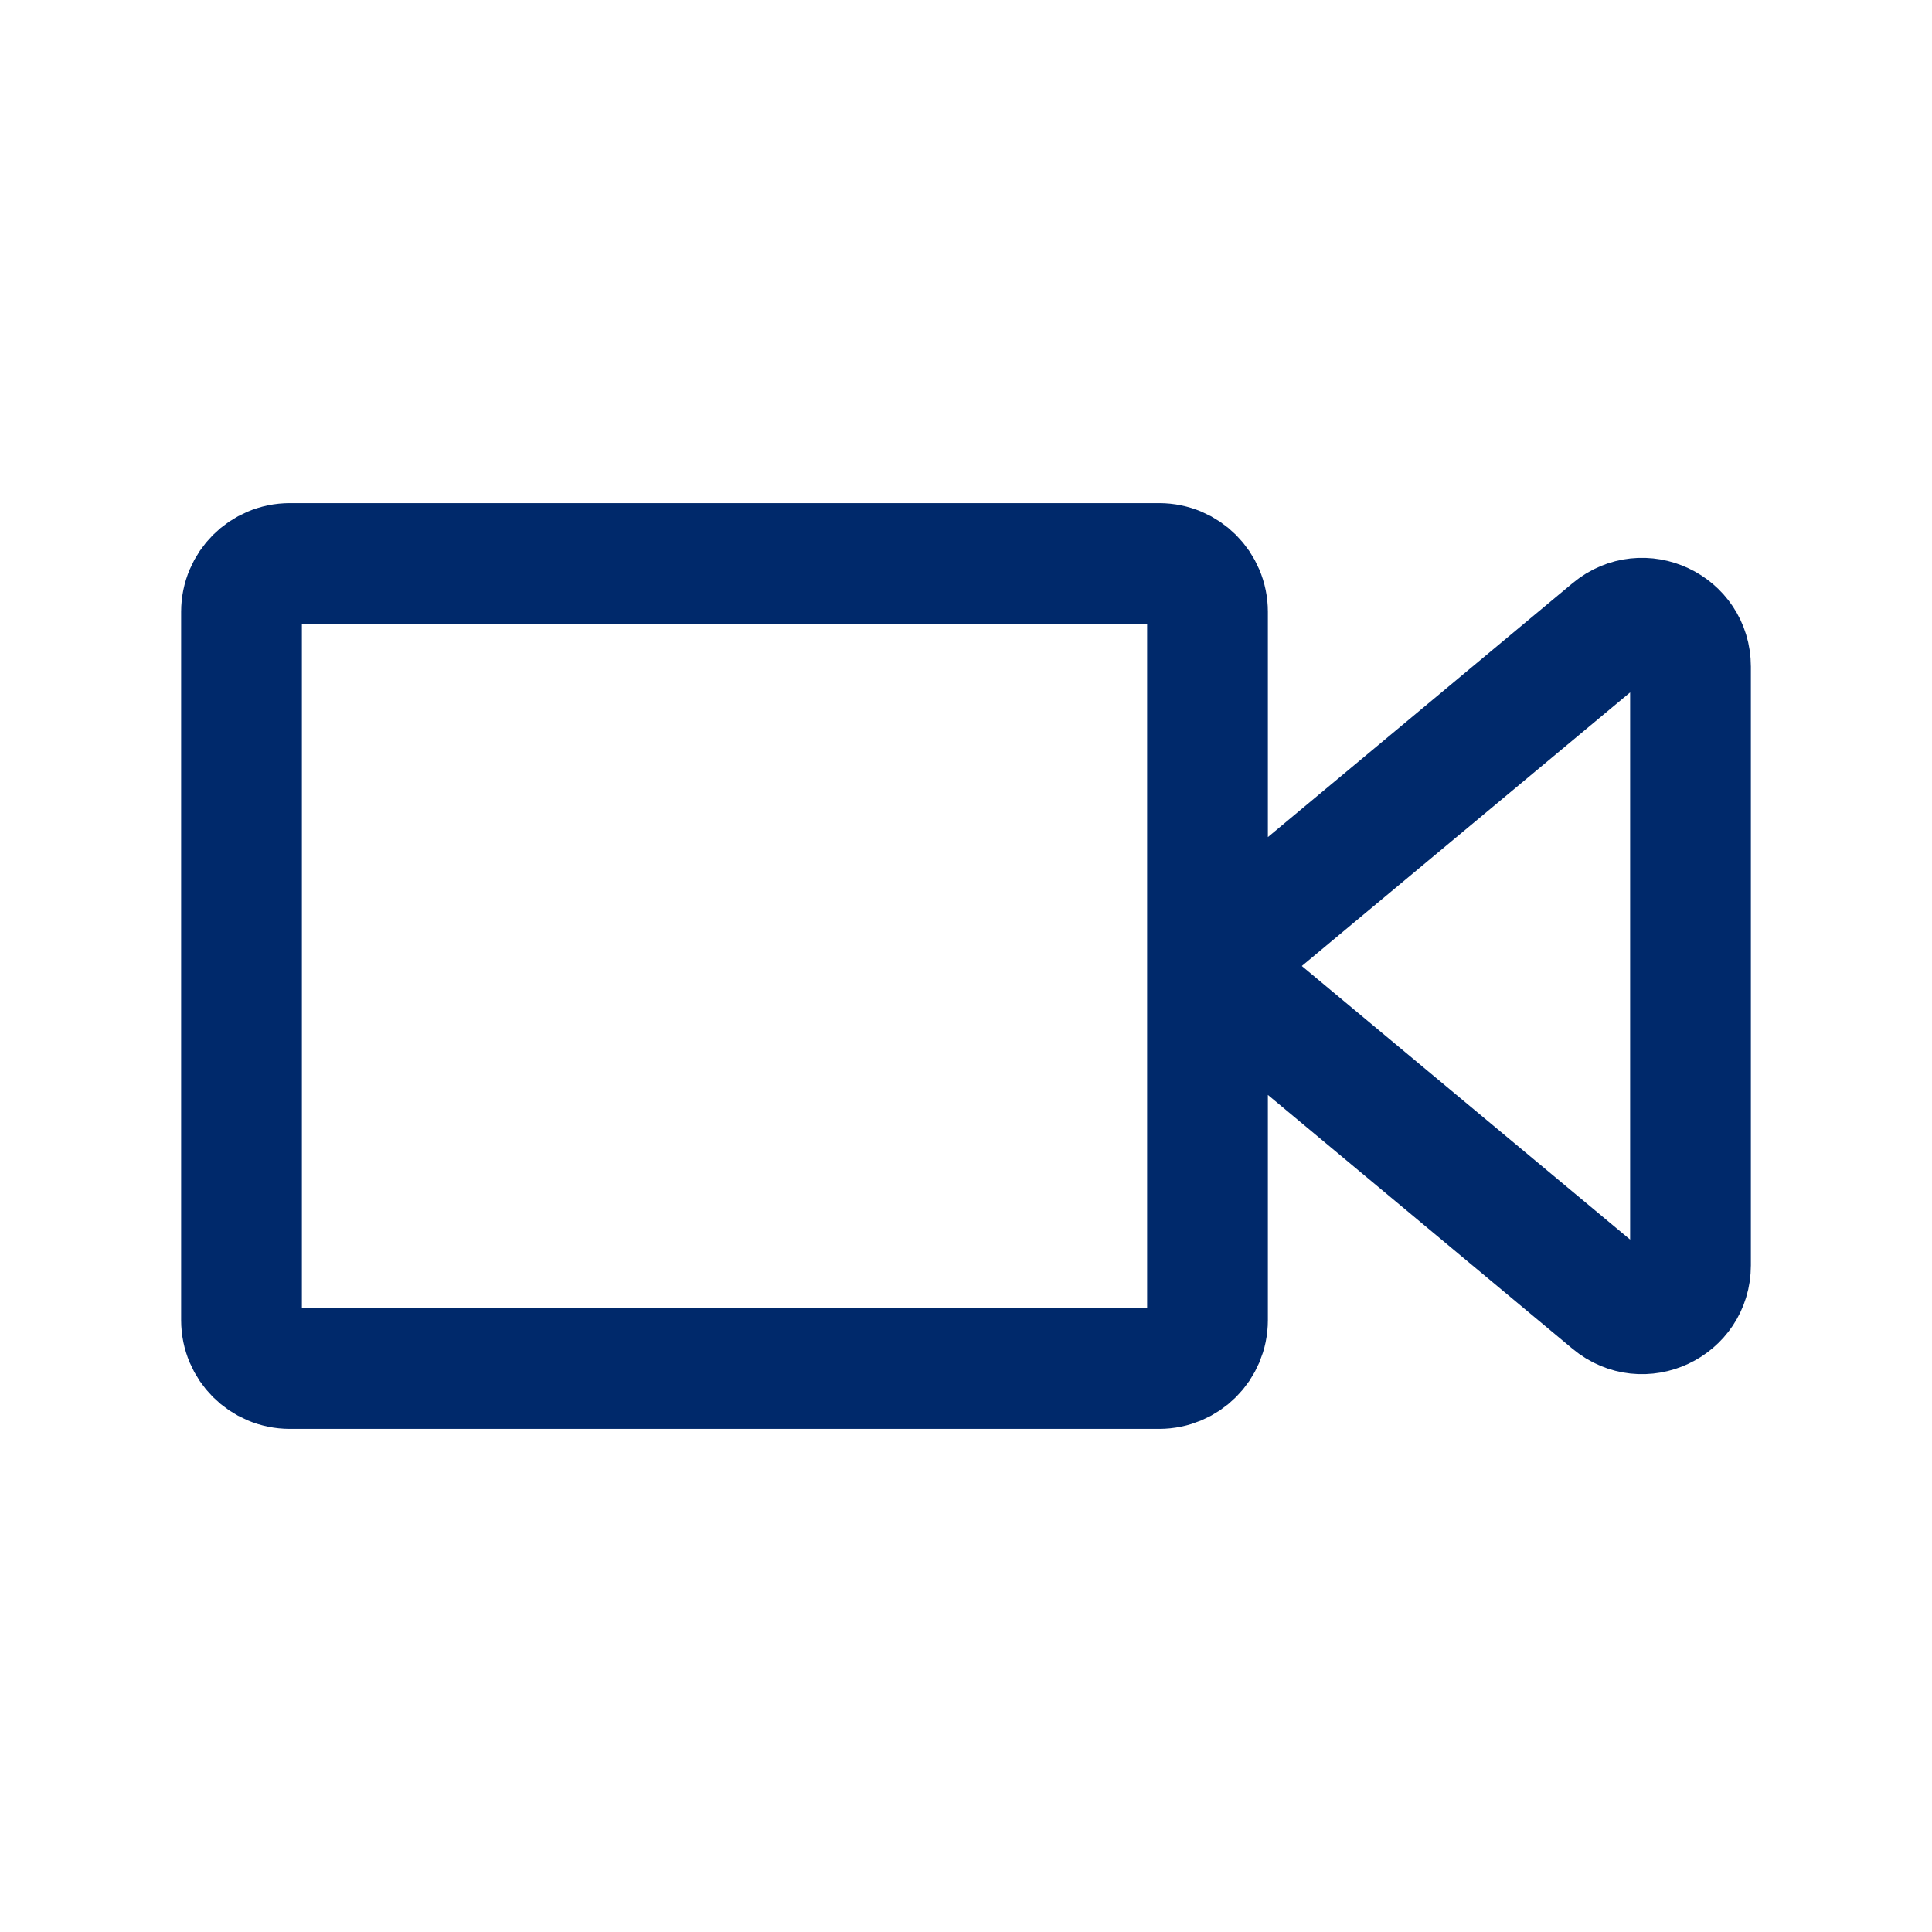 <svg width="32" height="32" stroke-width="1.5" viewBox="0 0 24 24" fill="none" xmlns="http://www.w3.org/2000/svg">
<path d="M15 12V16.4C15 16.731 14.731 17 14.4 17H3.6C3.269 17 3 16.731 3 16.4V7.6C3 7.269 3.269 7 3.6 7H14.4C14.731 7 15 7.269 15 7.6V12ZM15 12L20.016 7.82C20.407 7.494 21 7.772 21 8.281V15.719C21 16.228 20.407 16.506 20.016 16.18L15 12Z" stroke="rgb(0, 41, 107)" stroke-linecap="round" stroke-linejoin="round"/>
</svg>
